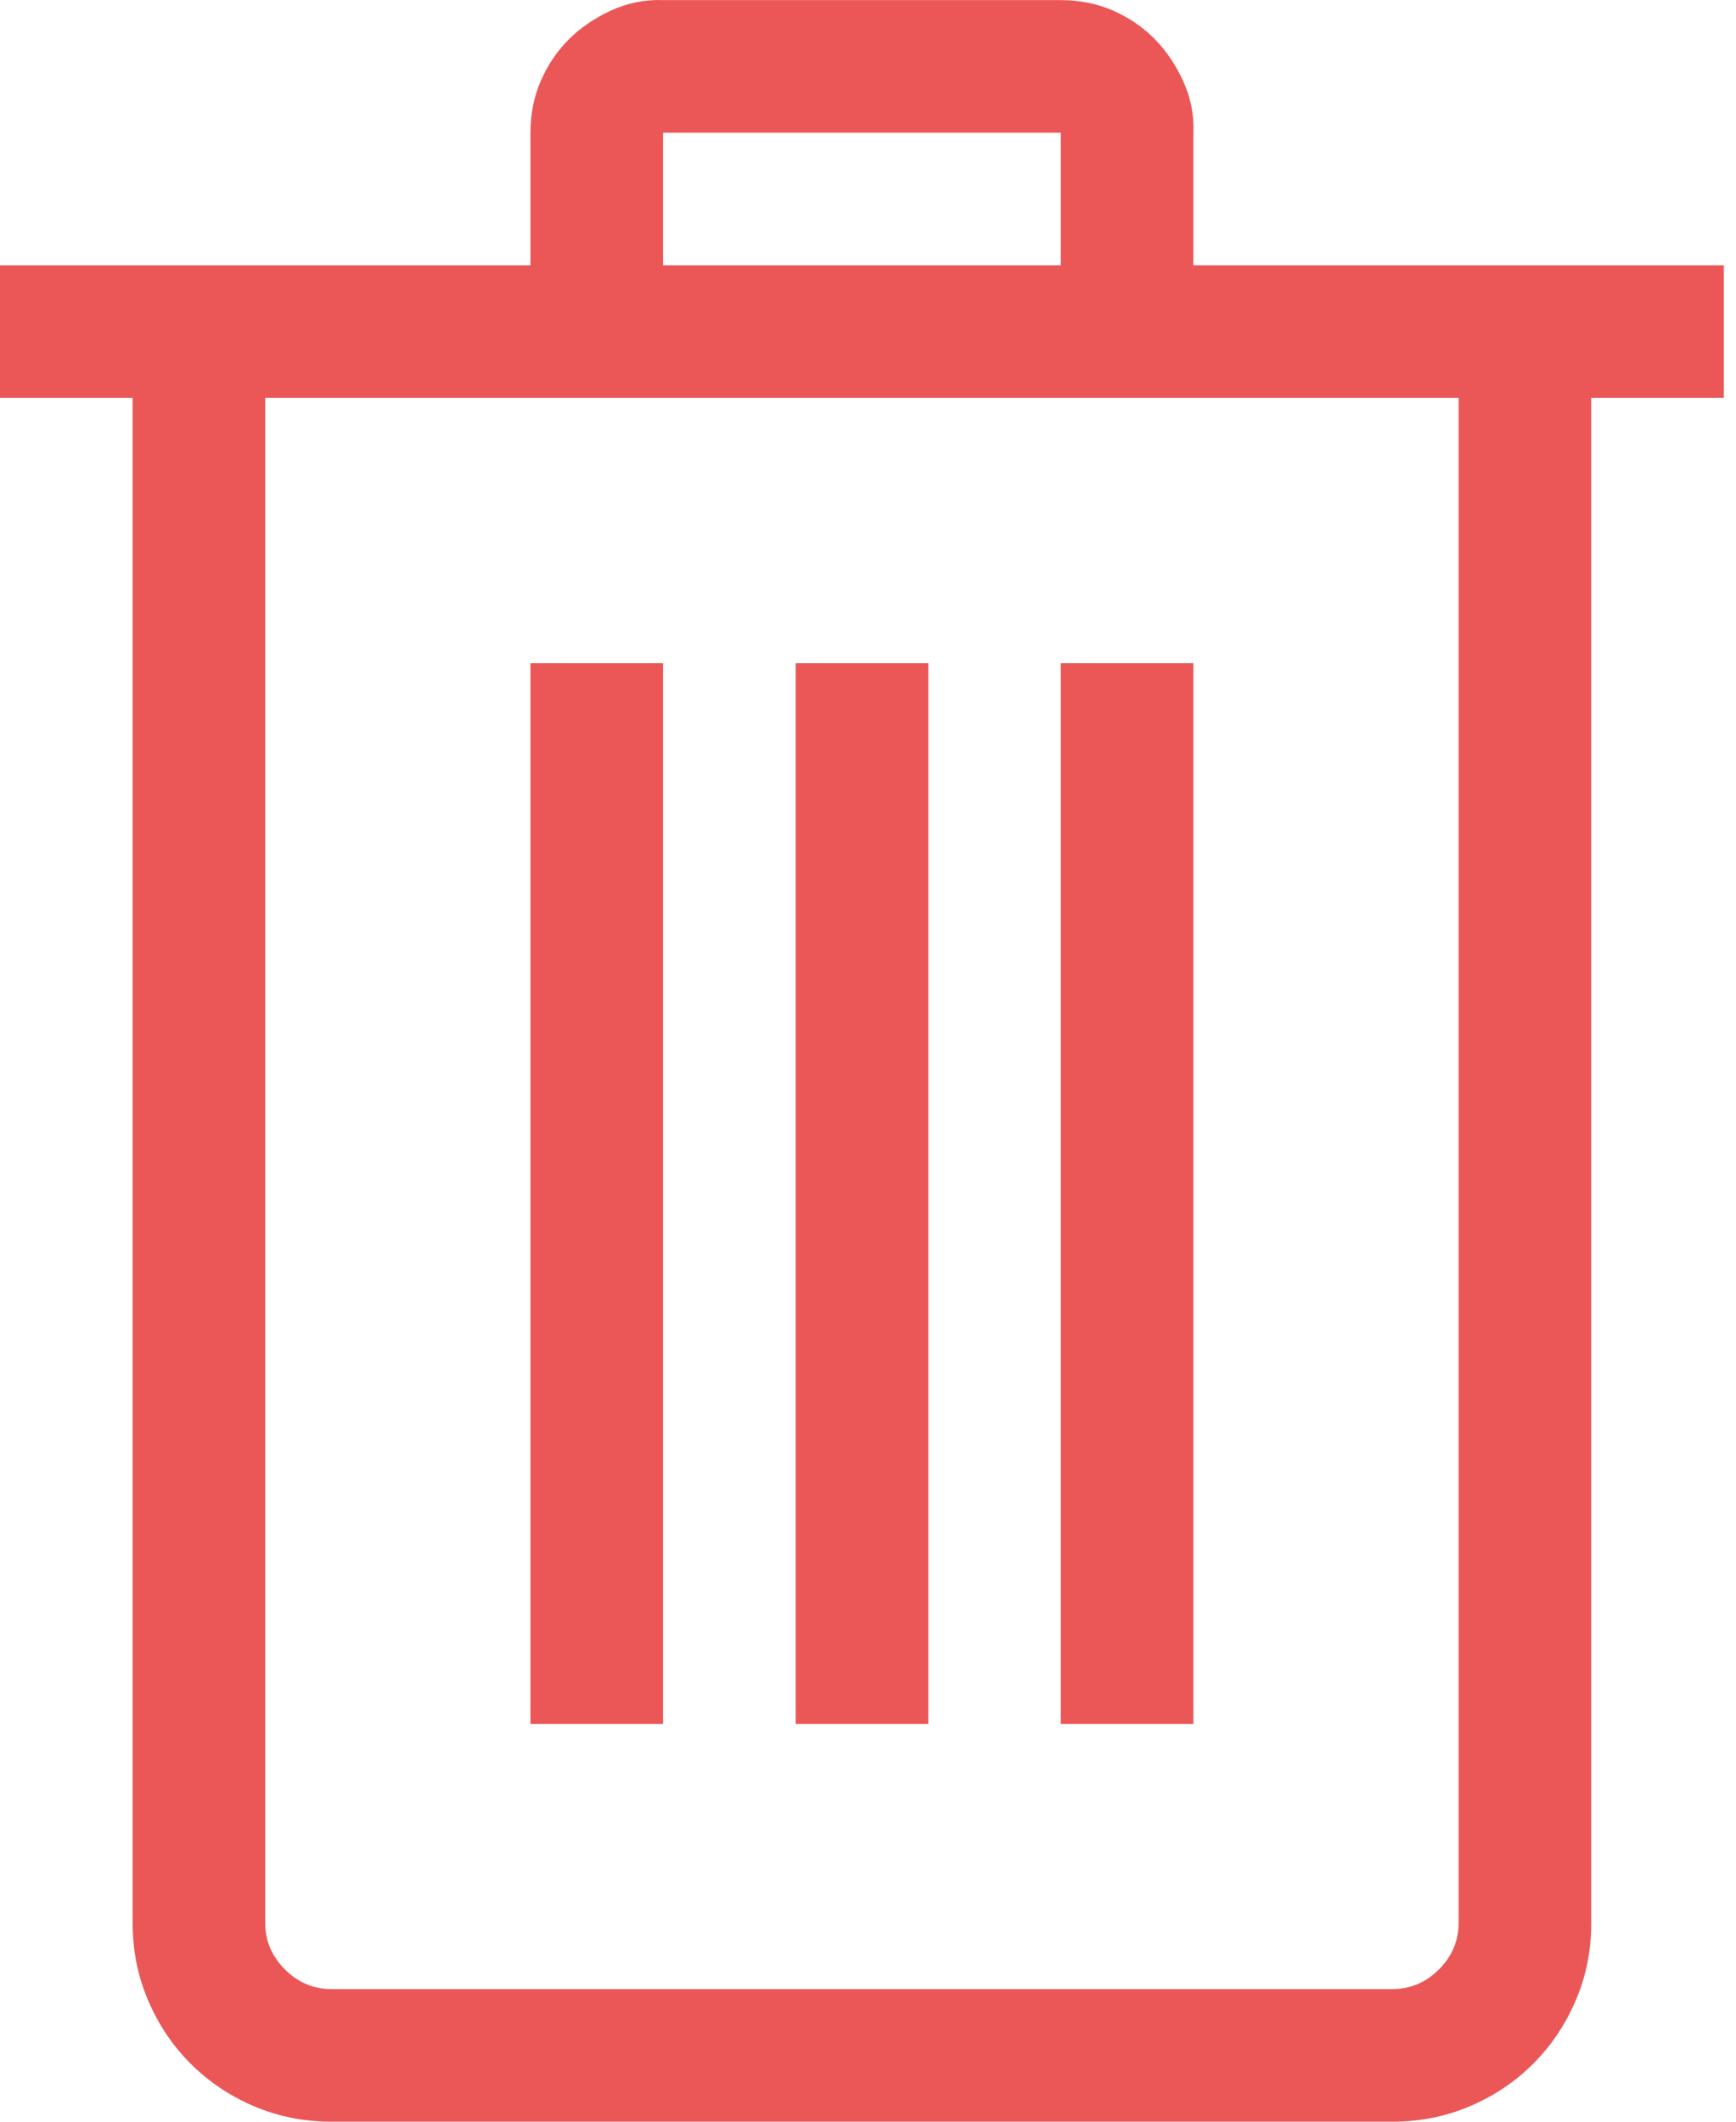<svg width="18" height="22" viewBox="0 0 18 22" fill="none" xmlns="http://www.w3.org/2000/svg">
<path d="M17.874 4.126H16.499V19.938C16.499 20.224 16.446 20.493 16.338 20.743C16.231 20.994 16.084 21.212 15.898 21.398C15.712 21.585 15.493 21.732 15.242 21.839C14.992 21.946 14.723 22 14.437 22H3.437C3.151 22 2.882 21.946 2.632 21.839C2.381 21.732 2.163 21.585 1.976 21.398C1.79 21.212 1.643 20.994 1.536 20.743C1.429 20.493 1.375 20.224 1.375 19.938V4.126H0V2.751H5.5V1.376C5.5 1.182 5.536 1.003 5.607 0.839C5.679 0.674 5.775 0.531 5.897 0.409C6.019 0.287 6.166 0.187 6.338 0.108C6.509 0.03 6.689 -0.006 6.875 0.001H10.999C11.193 0.001 11.372 0.037 11.537 0.108C11.701 0.18 11.845 0.277 11.966 0.398C12.088 0.52 12.188 0.667 12.267 0.839C12.346 1.011 12.382 1.19 12.374 1.376V2.751H17.874V4.126ZM6.875 2.751H10.999V1.376H6.875V2.751ZM15.124 4.126H2.75V19.938C2.75 20.124 2.818 20.285 2.954 20.421C3.09 20.557 3.251 20.625 3.437 20.625H14.437C14.623 20.625 14.784 20.557 14.92 20.421C15.056 20.285 15.124 20.124 15.124 19.938V4.126ZM6.875 17.875H5.5V6.876H6.875V17.875ZM9.625 17.875H8.25V6.876H9.625V17.875ZM12.374 17.875H10.999V6.876H12.374V17.875Z" fill="#EB5757"/>
</svg>
